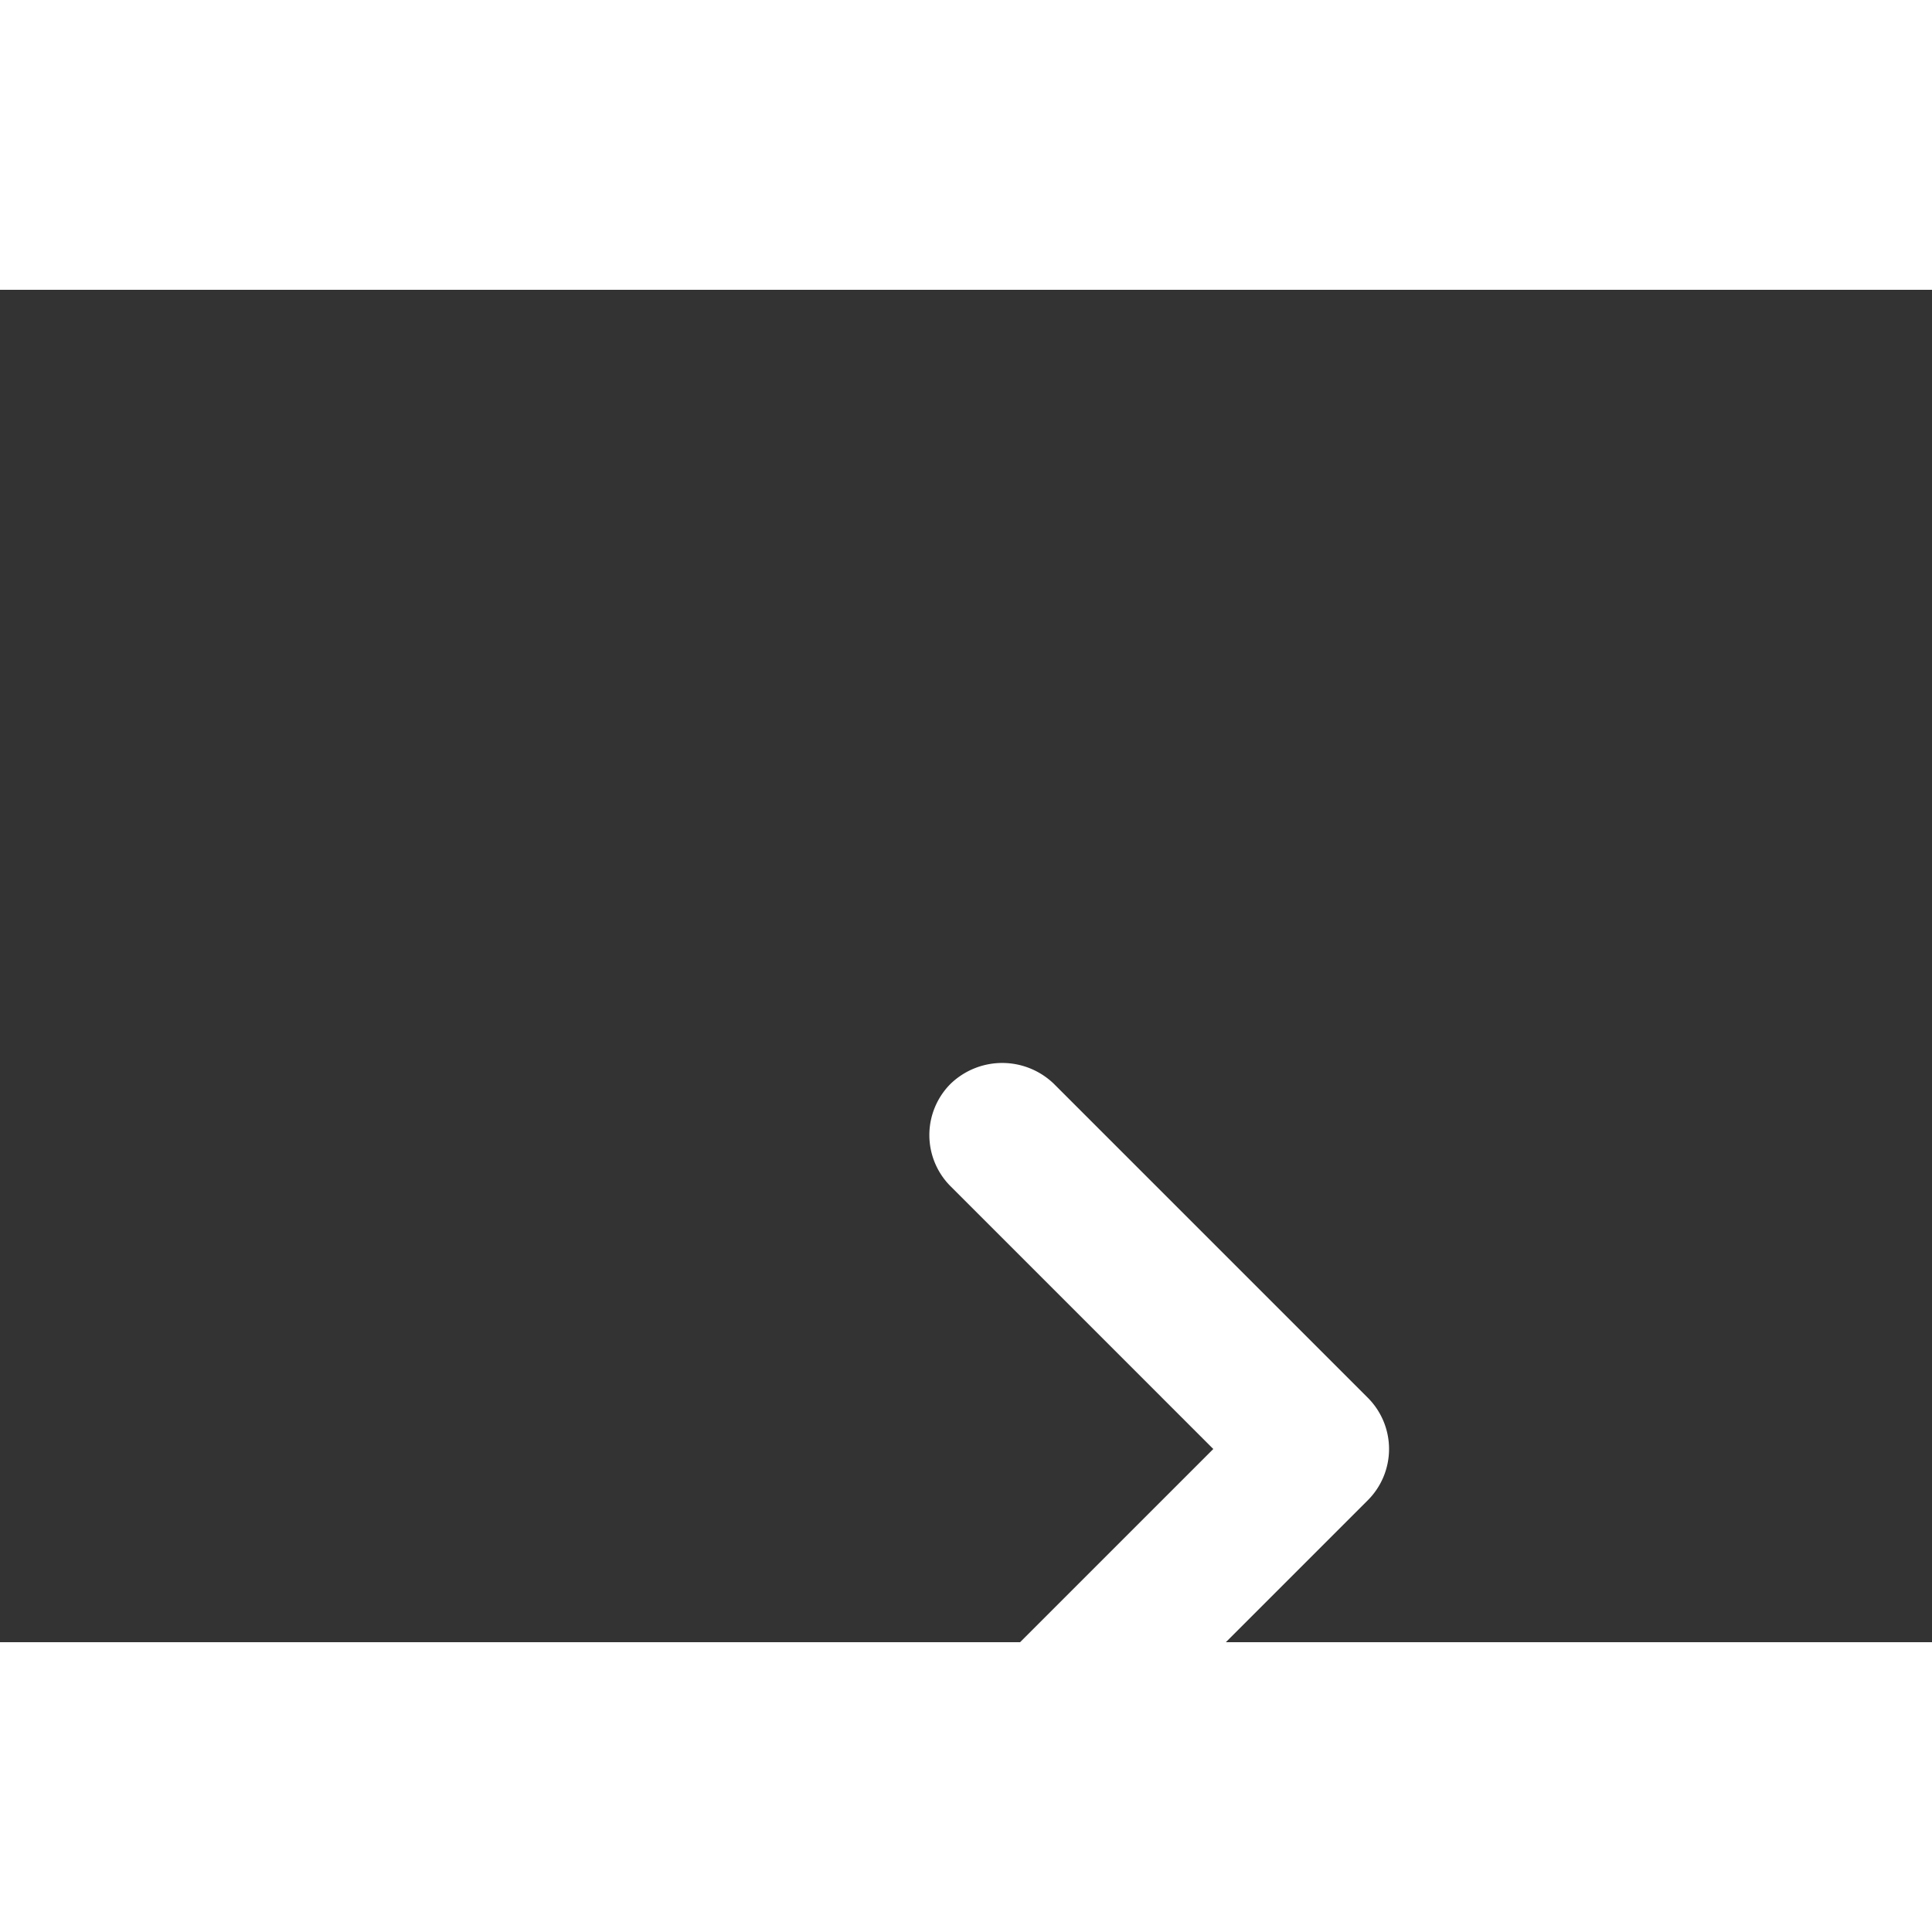 <svg
  xmlns='http://www.w3.org/2000/svg'
  width="24" height="24"
  viewBox='0 0 20 14'
>
  <rect x="0" y="0" width="20" height="14" fill="#333333" stroke="none"/>
  <g data-name='17'>
    <path fill="white" d='M9.84,14.72A.75.75,0,0,0,10.38,16a.74.74,0,0,0,.53-.22l3.25-3.25a.75.75,0,0,0,0-1.06L10.91,8.22a.77.77,0,0,0-1.07,0,.75.75,0,0,0,0,1.06L12.56,12Z' />
  </g>
</svg>
